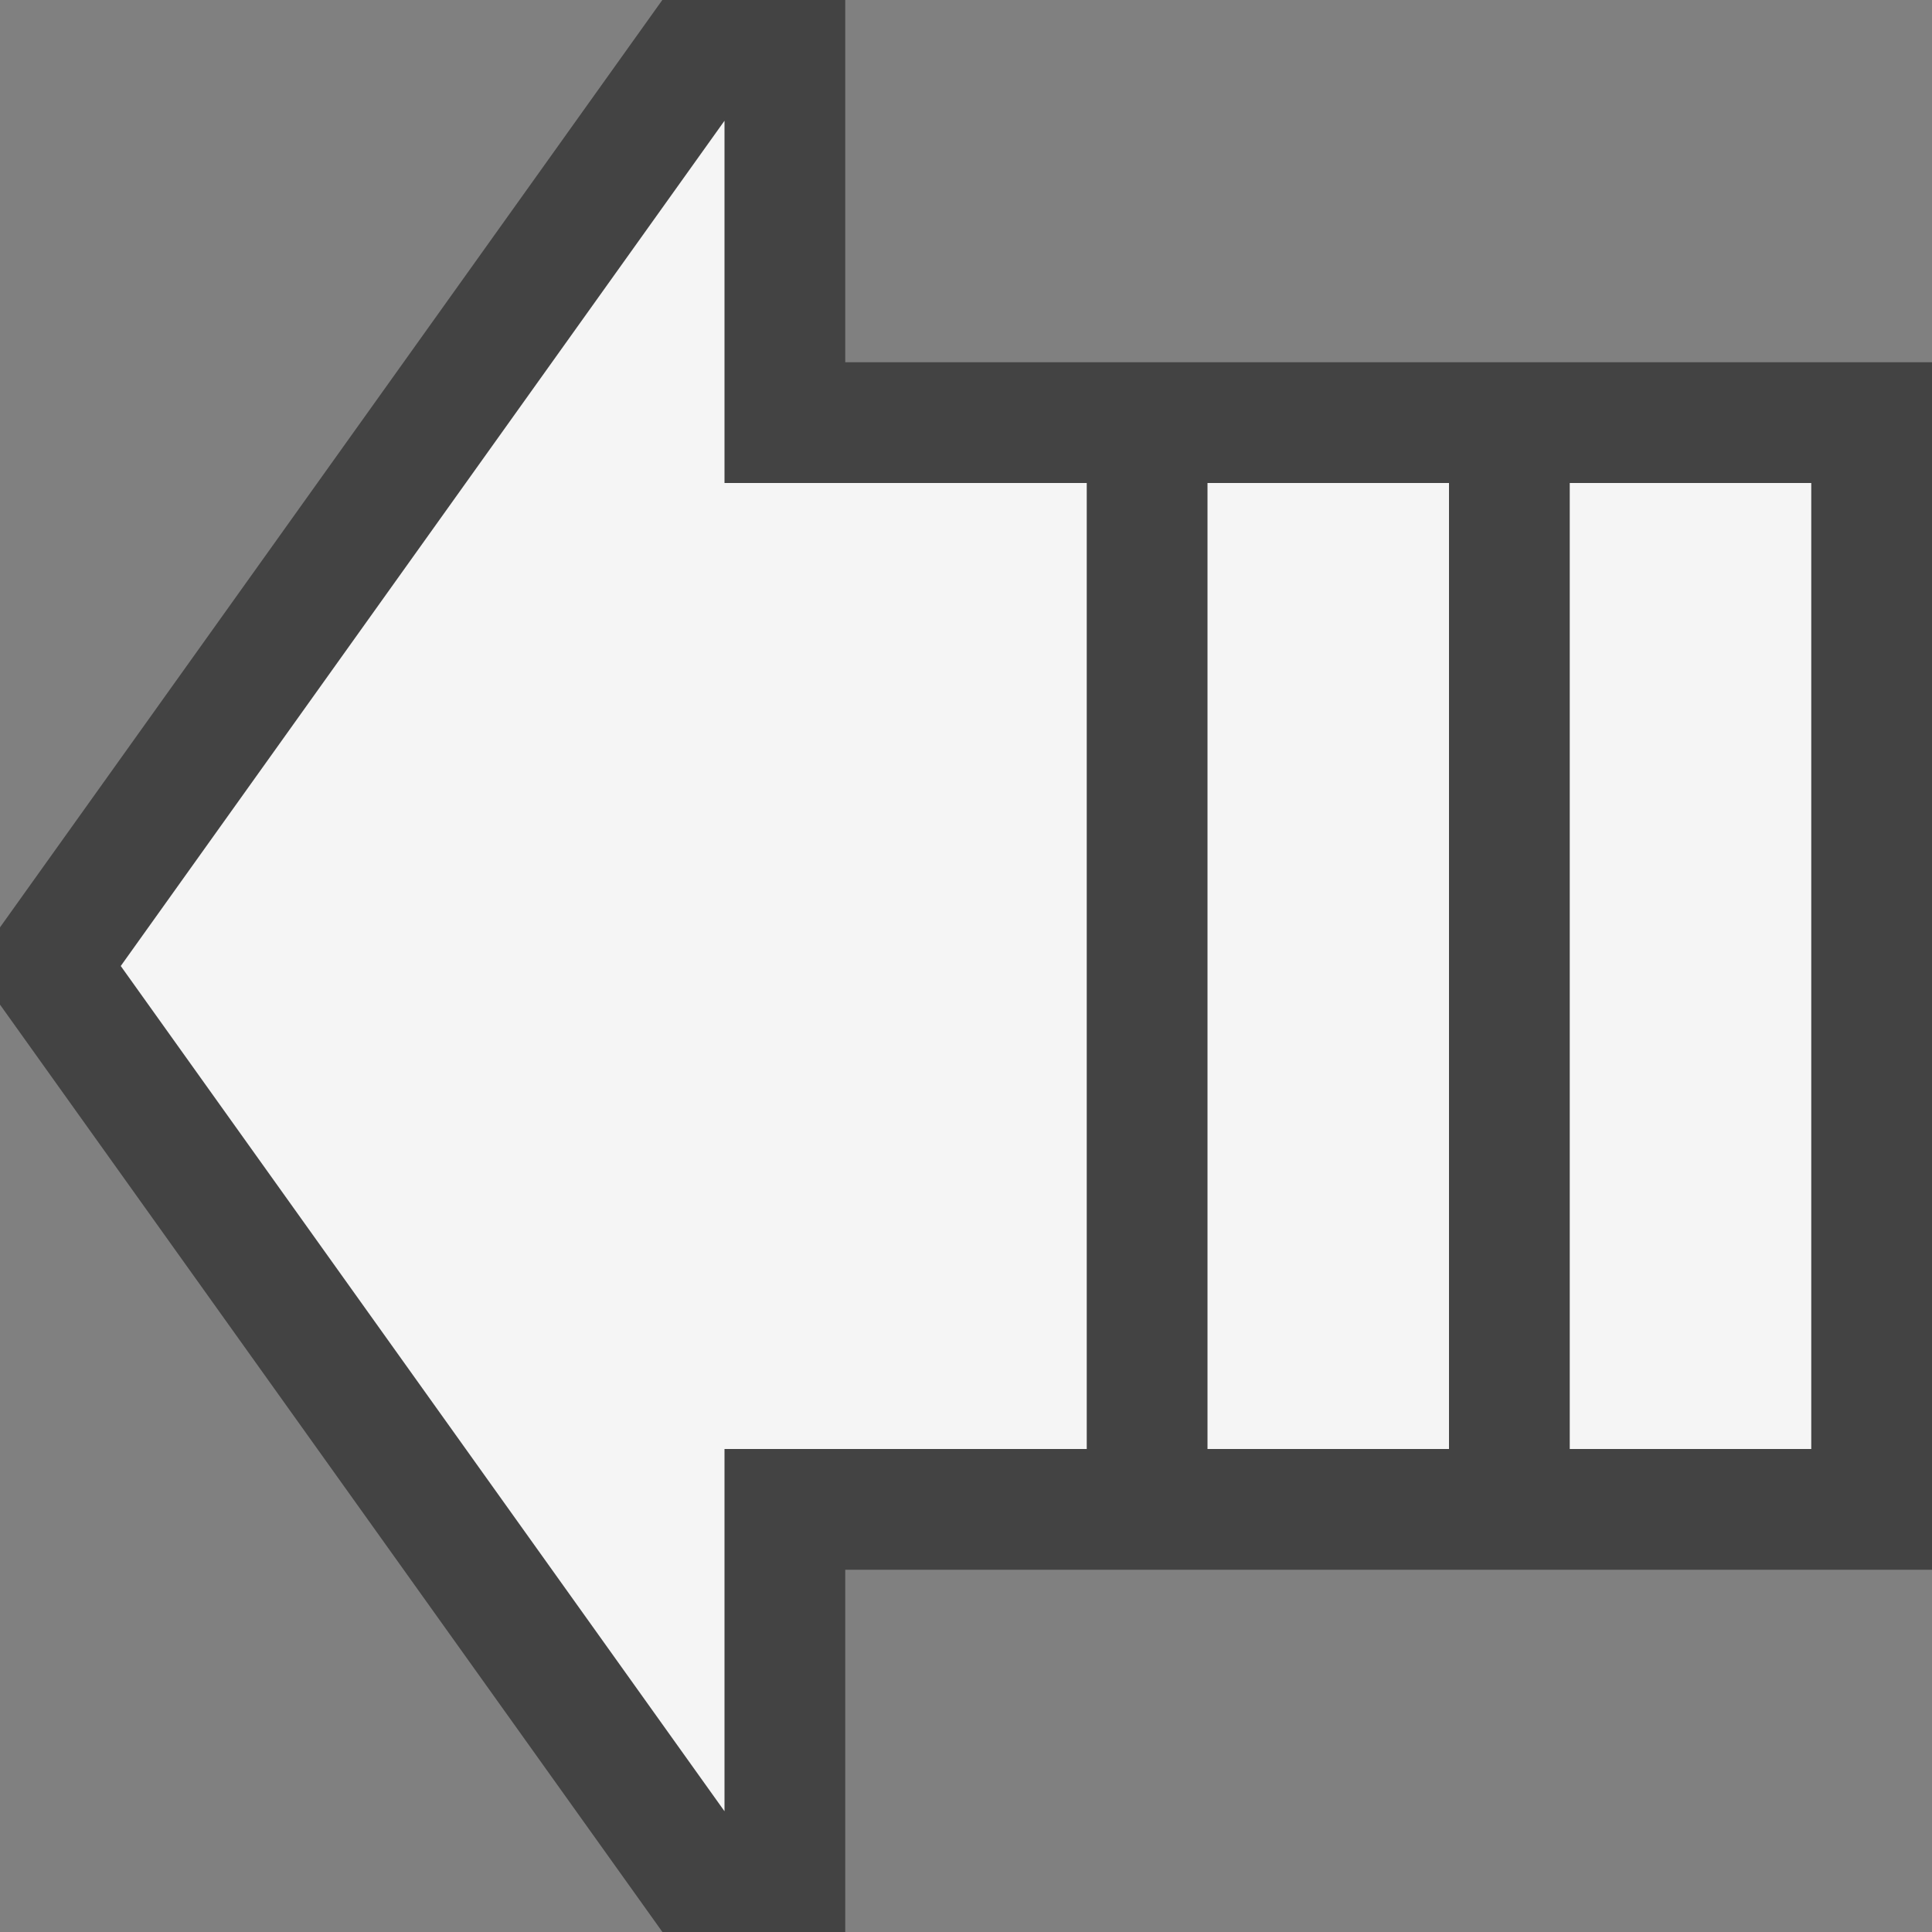 <svg xmlns="http://www.w3.org/2000/svg" width="16" height="16"><rect width="100%" height="100%" fill="#808080" stroke="none"/><style type="text/css">.icon-canvas-transparent{opacity:0;fill:#434343;} .icon-vs-out{fill:#434343;} .icon-vs-bg{fill:#f5f5f5;}</style><path class="icon-canvas-transparent" d="M0 16v-16h16v16h-16z" id="canvas"/><path class="icon-vs-out" d="M7 16h-1.514l-5.486-7.68v-.64l5.485-7.68h1.515v3h9v10h-9v3z" id="outline"/><g id="iconBg"><path class="icon-vs-bg" d="M13 12v-8h2v8h-2zm-1 0v-8h-2v8h2zm-6 0h3v-8h-3v-3l-5 7 5 7v-3z"/></g></svg>